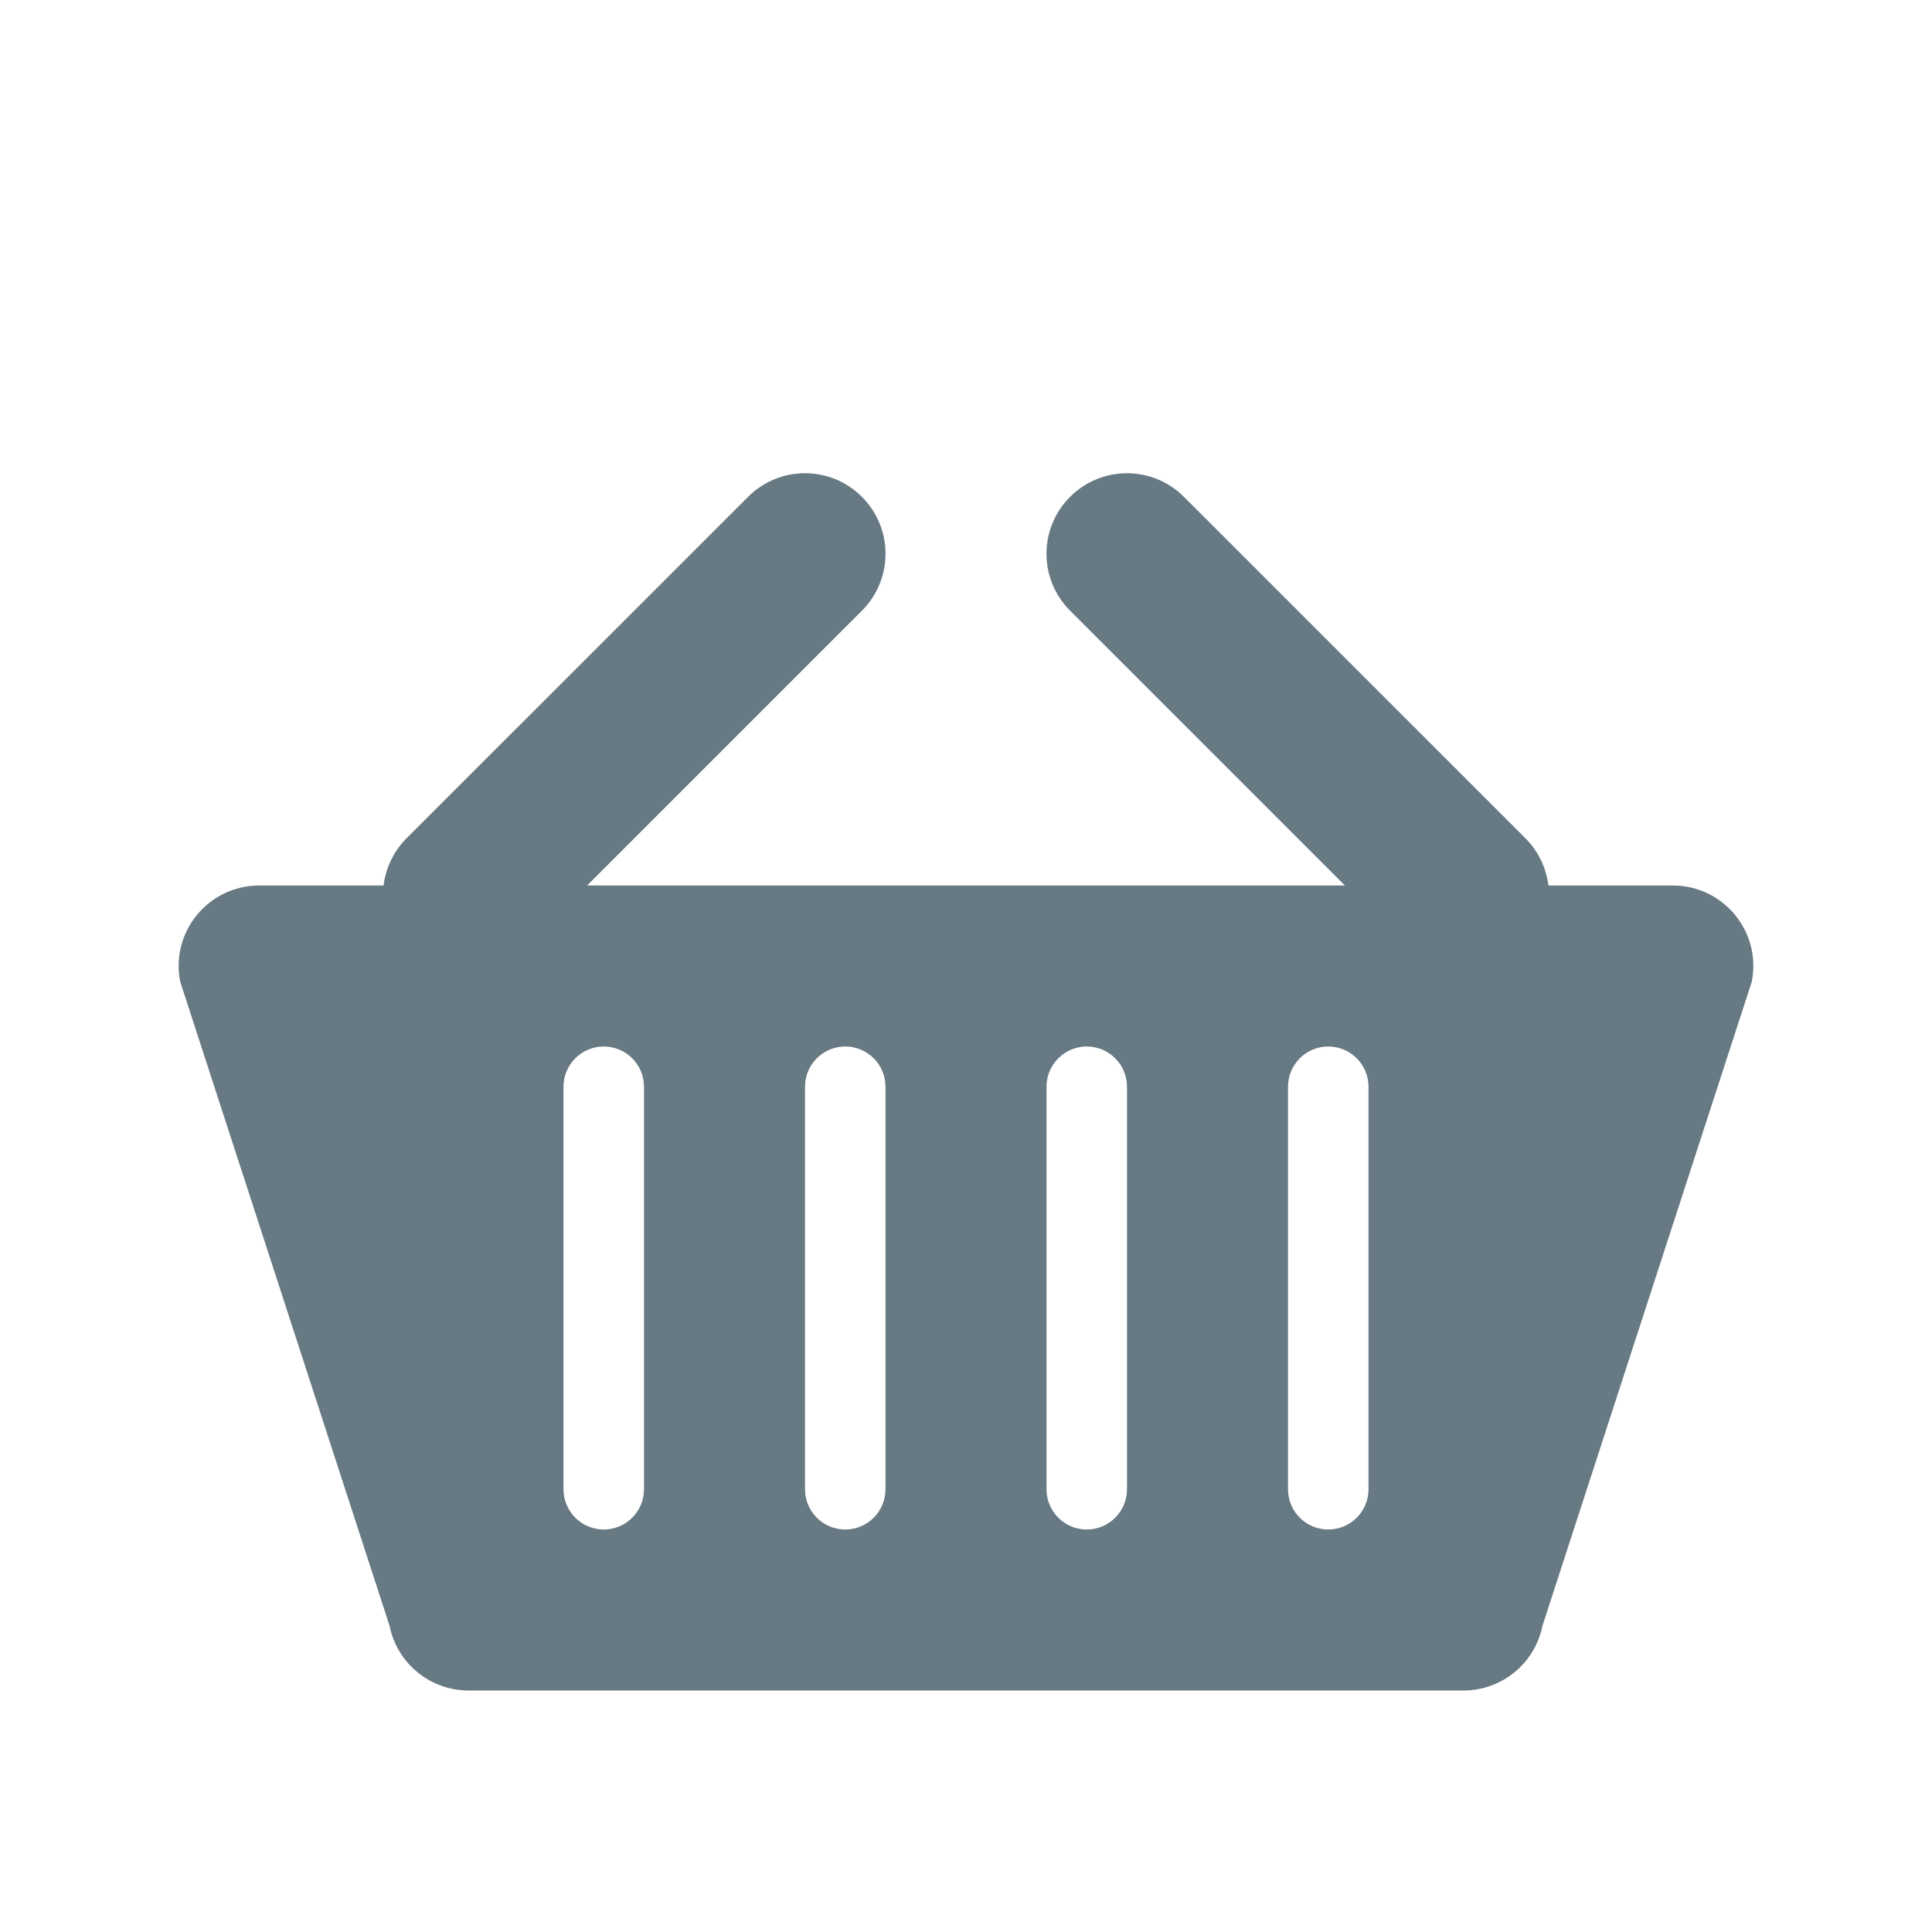 <svg xmlns="http://www.w3.org/2000/svg" width="24" height="24" fill="none" viewBox="0 0 24 24"><path fill="#677983" fill-rule="evenodd" d="M9.293 6.172C9.683 5.781 10.317 5.781 10.707 6.172C11.098 6.562 11.098 7.195 10.707 7.586L7.293 11H16.707L13.293 7.586C12.902 7.195 12.902 6.562 13.293 6.172C13.683 5.781 14.317 5.781 14.707 6.172L18.95 10.414C19.114 10.579 19.209 10.786 19.235 11H20.78C21.411 11 21.885 11.577 21.761 12.196L19.161 20.196C19.067 20.663 18.657 21 18.18 21H5.82C5.343 21 4.933 20.663 4.839 20.196L2.239 12.196C2.115 11.577 2.589 11 3.22 11H4.765C4.791 10.786 4.886 10.579 5.05 10.414L9.293 6.172ZM7 13.5C7 13.224 7.224 13 7.5 13C7.776 13 8 13.224 8 13.5V18.5C8 18.776 7.776 19 7.5 19C7.224 19 7 18.776 7 18.5V13.5ZM10 13.5C10 13.224 10.224 13 10.5 13C10.776 13 11 13.224 11 13.5V18.5C11 18.776 10.776 19 10.5 19C10.224 19 10 18.776 10 18.5V13.5ZM13.5 13C13.224 13 13 13.224 13 13.5V18.5C13 18.776 13.224 19 13.5 19C13.776 19 14 18.776 14 18.5V13.5C14 13.224 13.776 13 13.5 13ZM16 13.5C16 13.224 16.224 13 16.5 13C16.776 13 17 13.224 17 13.5V18.5C17 18.776 16.776 19 16.5 19C16.224 19 16 18.776 16 18.5V13.5Z" clip-rule="evenodd"></path></svg>